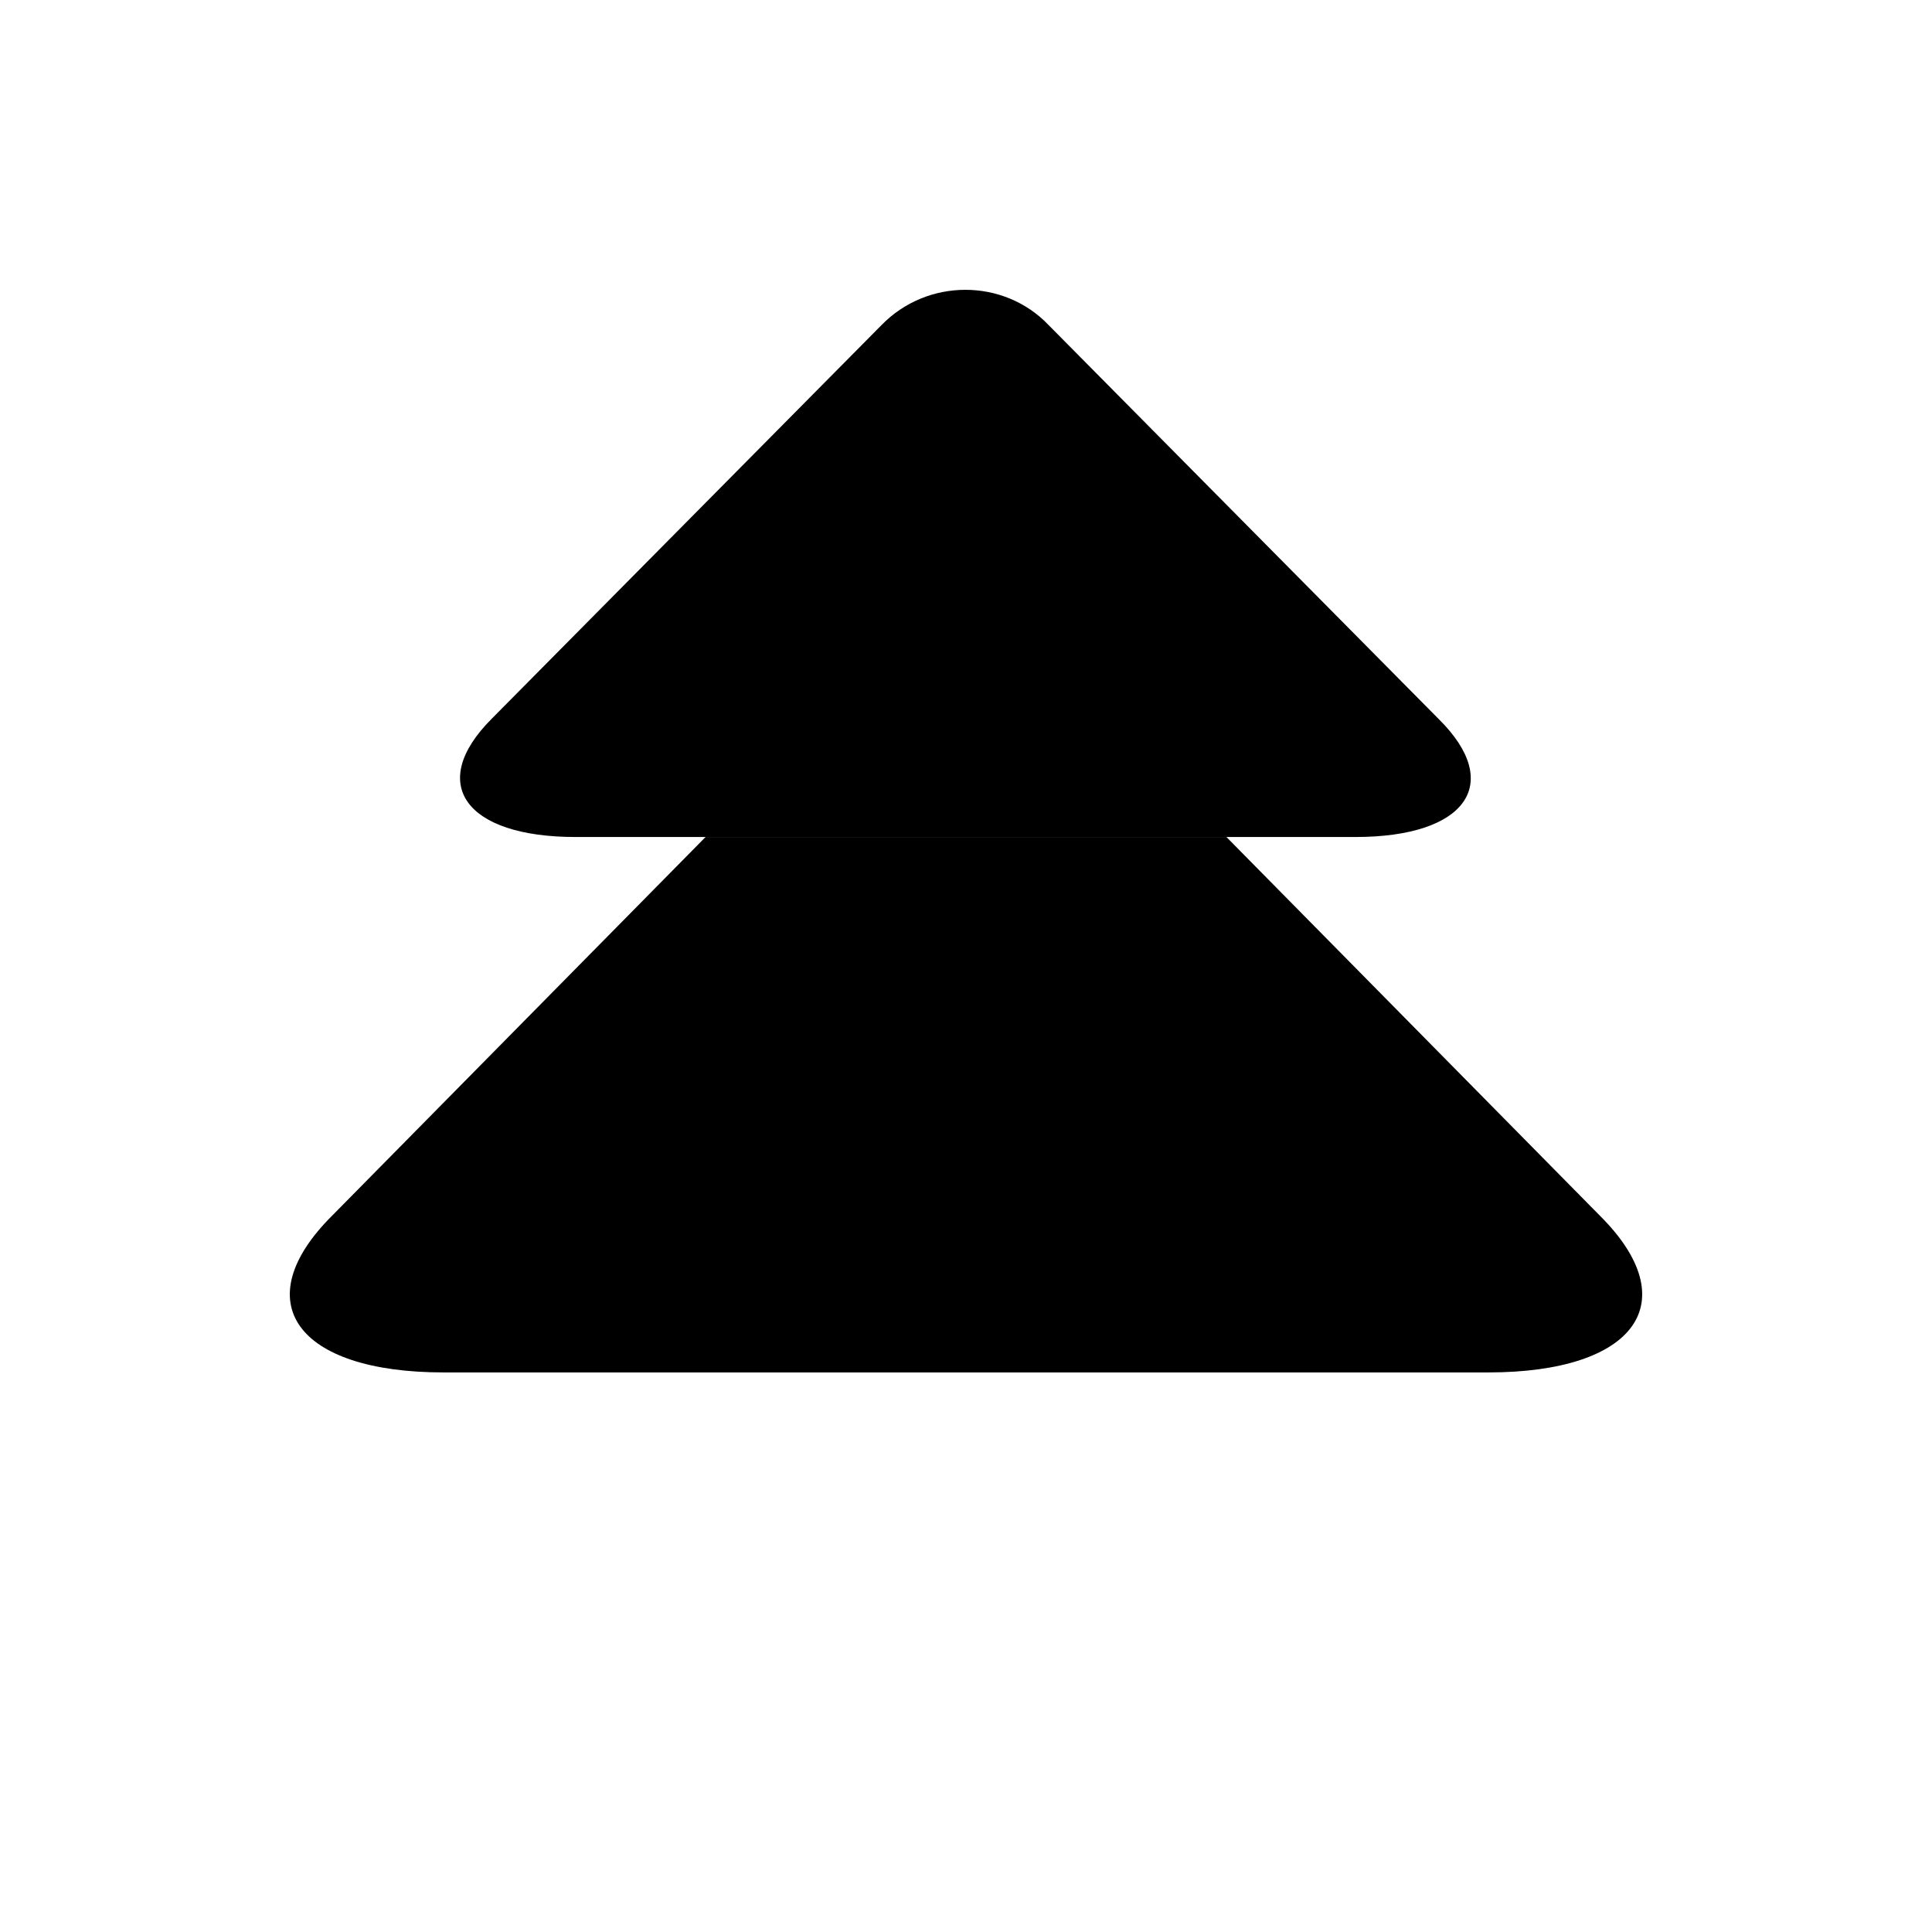 <svg viewBox="0 0 30 30" xmlns="http://www.w3.org/2000/svg">
    <path d="M21.048 12.997H8.937C7.224 12.997 6.629 12.17 7.631 11.165L13.686 5.05C14.397 4.317 15.588 4.317 16.285 5.05L22.34 11.165C23.357 12.17 22.762 12.997 21.048 12.997Z"
          stroke-width="2" stroke-linecap="round" stroke-linejoin="round"/>
    <path d="M23.11 21.311H6.89C4.596 21.311 3.812 20.212 5.162 18.872L10.956 12.997H19.044L24.838 18.872C26.188 20.212 25.404 21.311 23.11 21.311Z"
          stroke-width="2" stroke-linecap="round" stroke-linejoin="round"/>
    <path d="M14.993 25.5V21.311" stroke-width="2" stroke-linecap="round" stroke-linejoin="round"/>
</svg>
